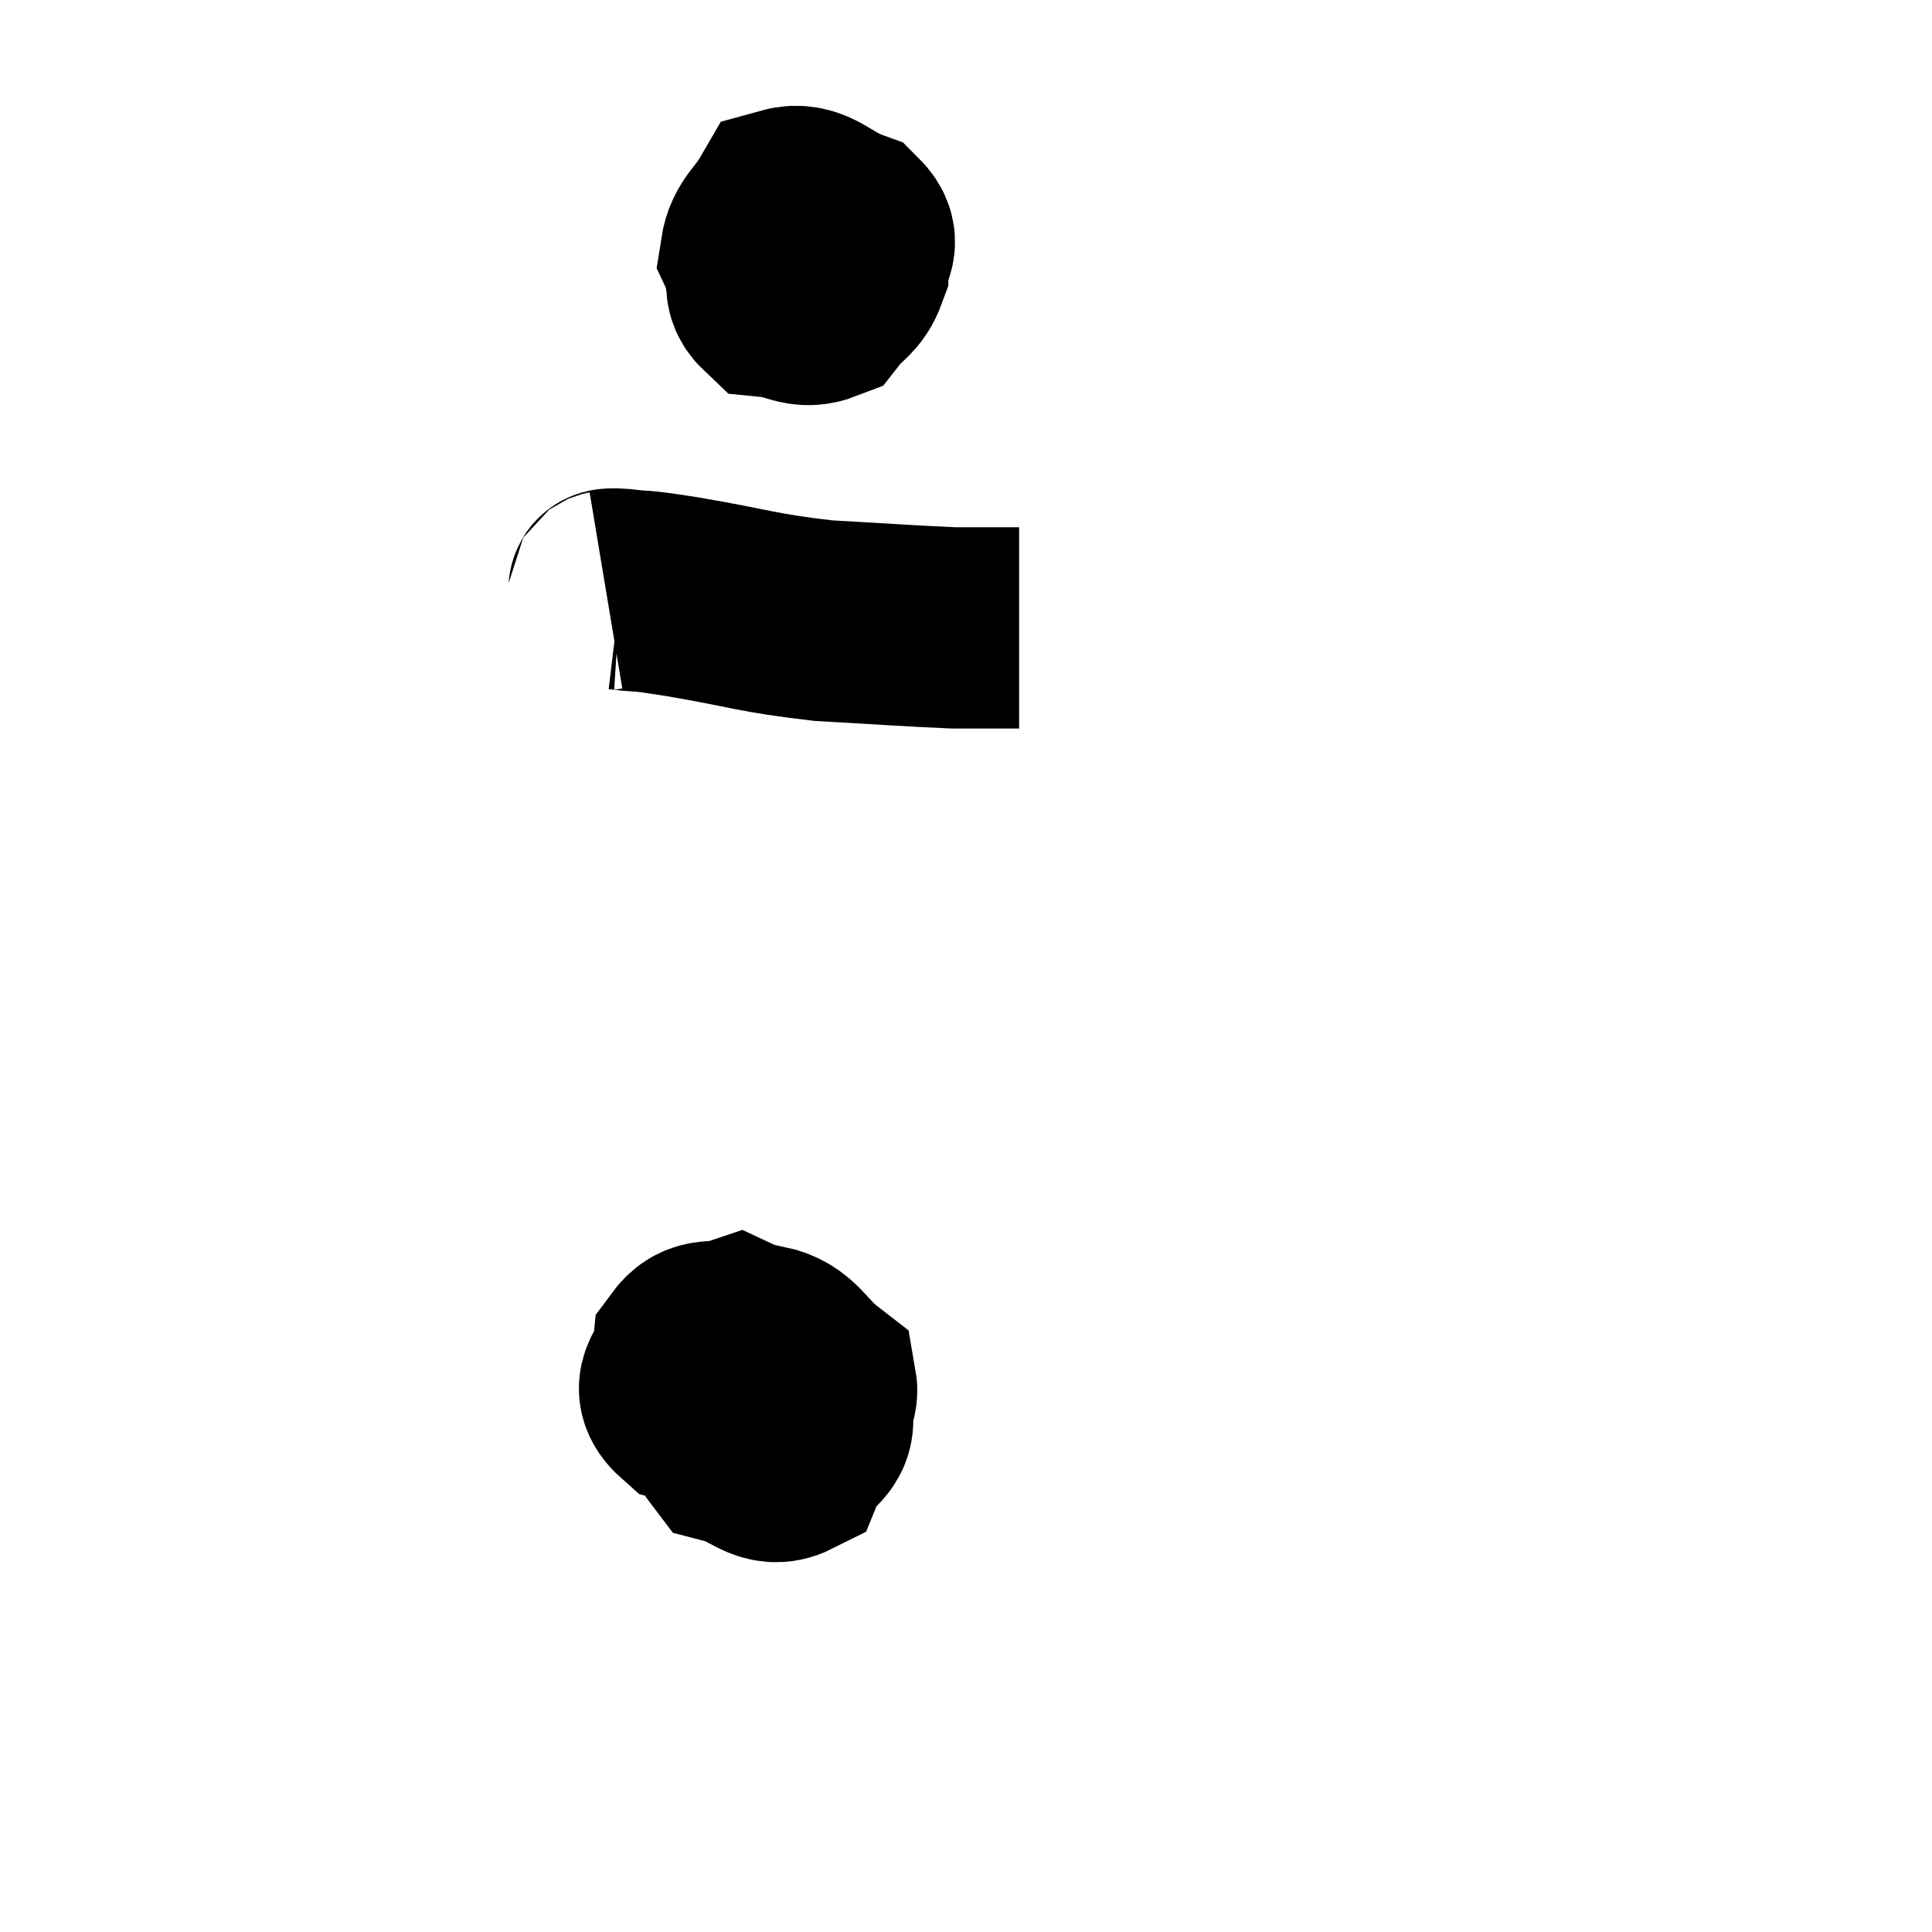 <svg width="48" height="48" viewBox="0 0 48 48" xmlns="http://www.w3.org/2000/svg"><path d="M 19.68 6.12 C 19.41 6.21, 19.26 5.985, 19.14 6.3 C 19.17 6.84, 18.885 7.08, 19.2 7.38 C 19.8 7.44, 19.935 7.68, 20.4 7.5 C 20.73 7.08, 20.895 7.11, 21.06 6.66 C 21.06 6.18, 21.435 6.075, 21.06 5.7 C 20.31 5.43, 20.1 5.01, 19.56 5.16 C 19.23 5.73, 18.975 5.82, 18.9 6.3 C 19.08 6.69, 18.9 6.915, 19.26 7.08 C 19.8 7.02, 19.965 7.245, 20.34 6.96 C 20.55 6.45, 20.805 6.285, 20.76 5.94 C 20.46 5.76, 20.385 5.595, 20.16 5.58 L 19.86 5.88" fill="none" stroke="black" stroke-width="5"></path><path d="M 15.06 14.7 C 15.24 14.67, 14.955 14.61, 15.42 14.64 C 16.17 14.73, 15.66 14.625, 16.92 14.82 C 18.69 15.12, 18.765 15.225, 20.46 15.42 C 22.08 15.51, 22.635 15.555, 23.7 15.6 C 24.21 15.6, 24.315 15.6, 24.72 15.6 C 25.02 15.6, 25.17 15.6, 25.32 15.6 L 25.32 15.6" fill="none" stroke="black" stroke-width="5"></path><path d="M 18.78 33.3 C 18.6 33.48, 18.57 33.375, 18.42 33.66 C 18.3 34.05, 18.24 33.885, 18.18 34.44 C 18.18 35.16, 17.835 35.43, 18.18 35.88 C 18.87 36.06, 19.08 36.48, 19.56 36.24 C 19.83 35.58, 20.415 35.67, 20.1 34.92 C 19.2 34.08, 19.02 33.57, 18.3 33.24 C 17.76 33.42, 17.52 33.195, 17.22 33.6 C 17.16 34.23, 16.575 34.395, 17.1 34.86 C 18.21 35.16, 18.525 35.565, 19.32 35.46 C 19.8 34.95, 20.37 34.95, 20.28 34.44 C 19.62 33.93, 19.59 33.555, 18.96 33.42 C 18.36 33.66, 18.045 33.495, 17.76 33.9 L 17.82 35.04" fill="none" stroke="black" stroke-width="5"></path></svg>